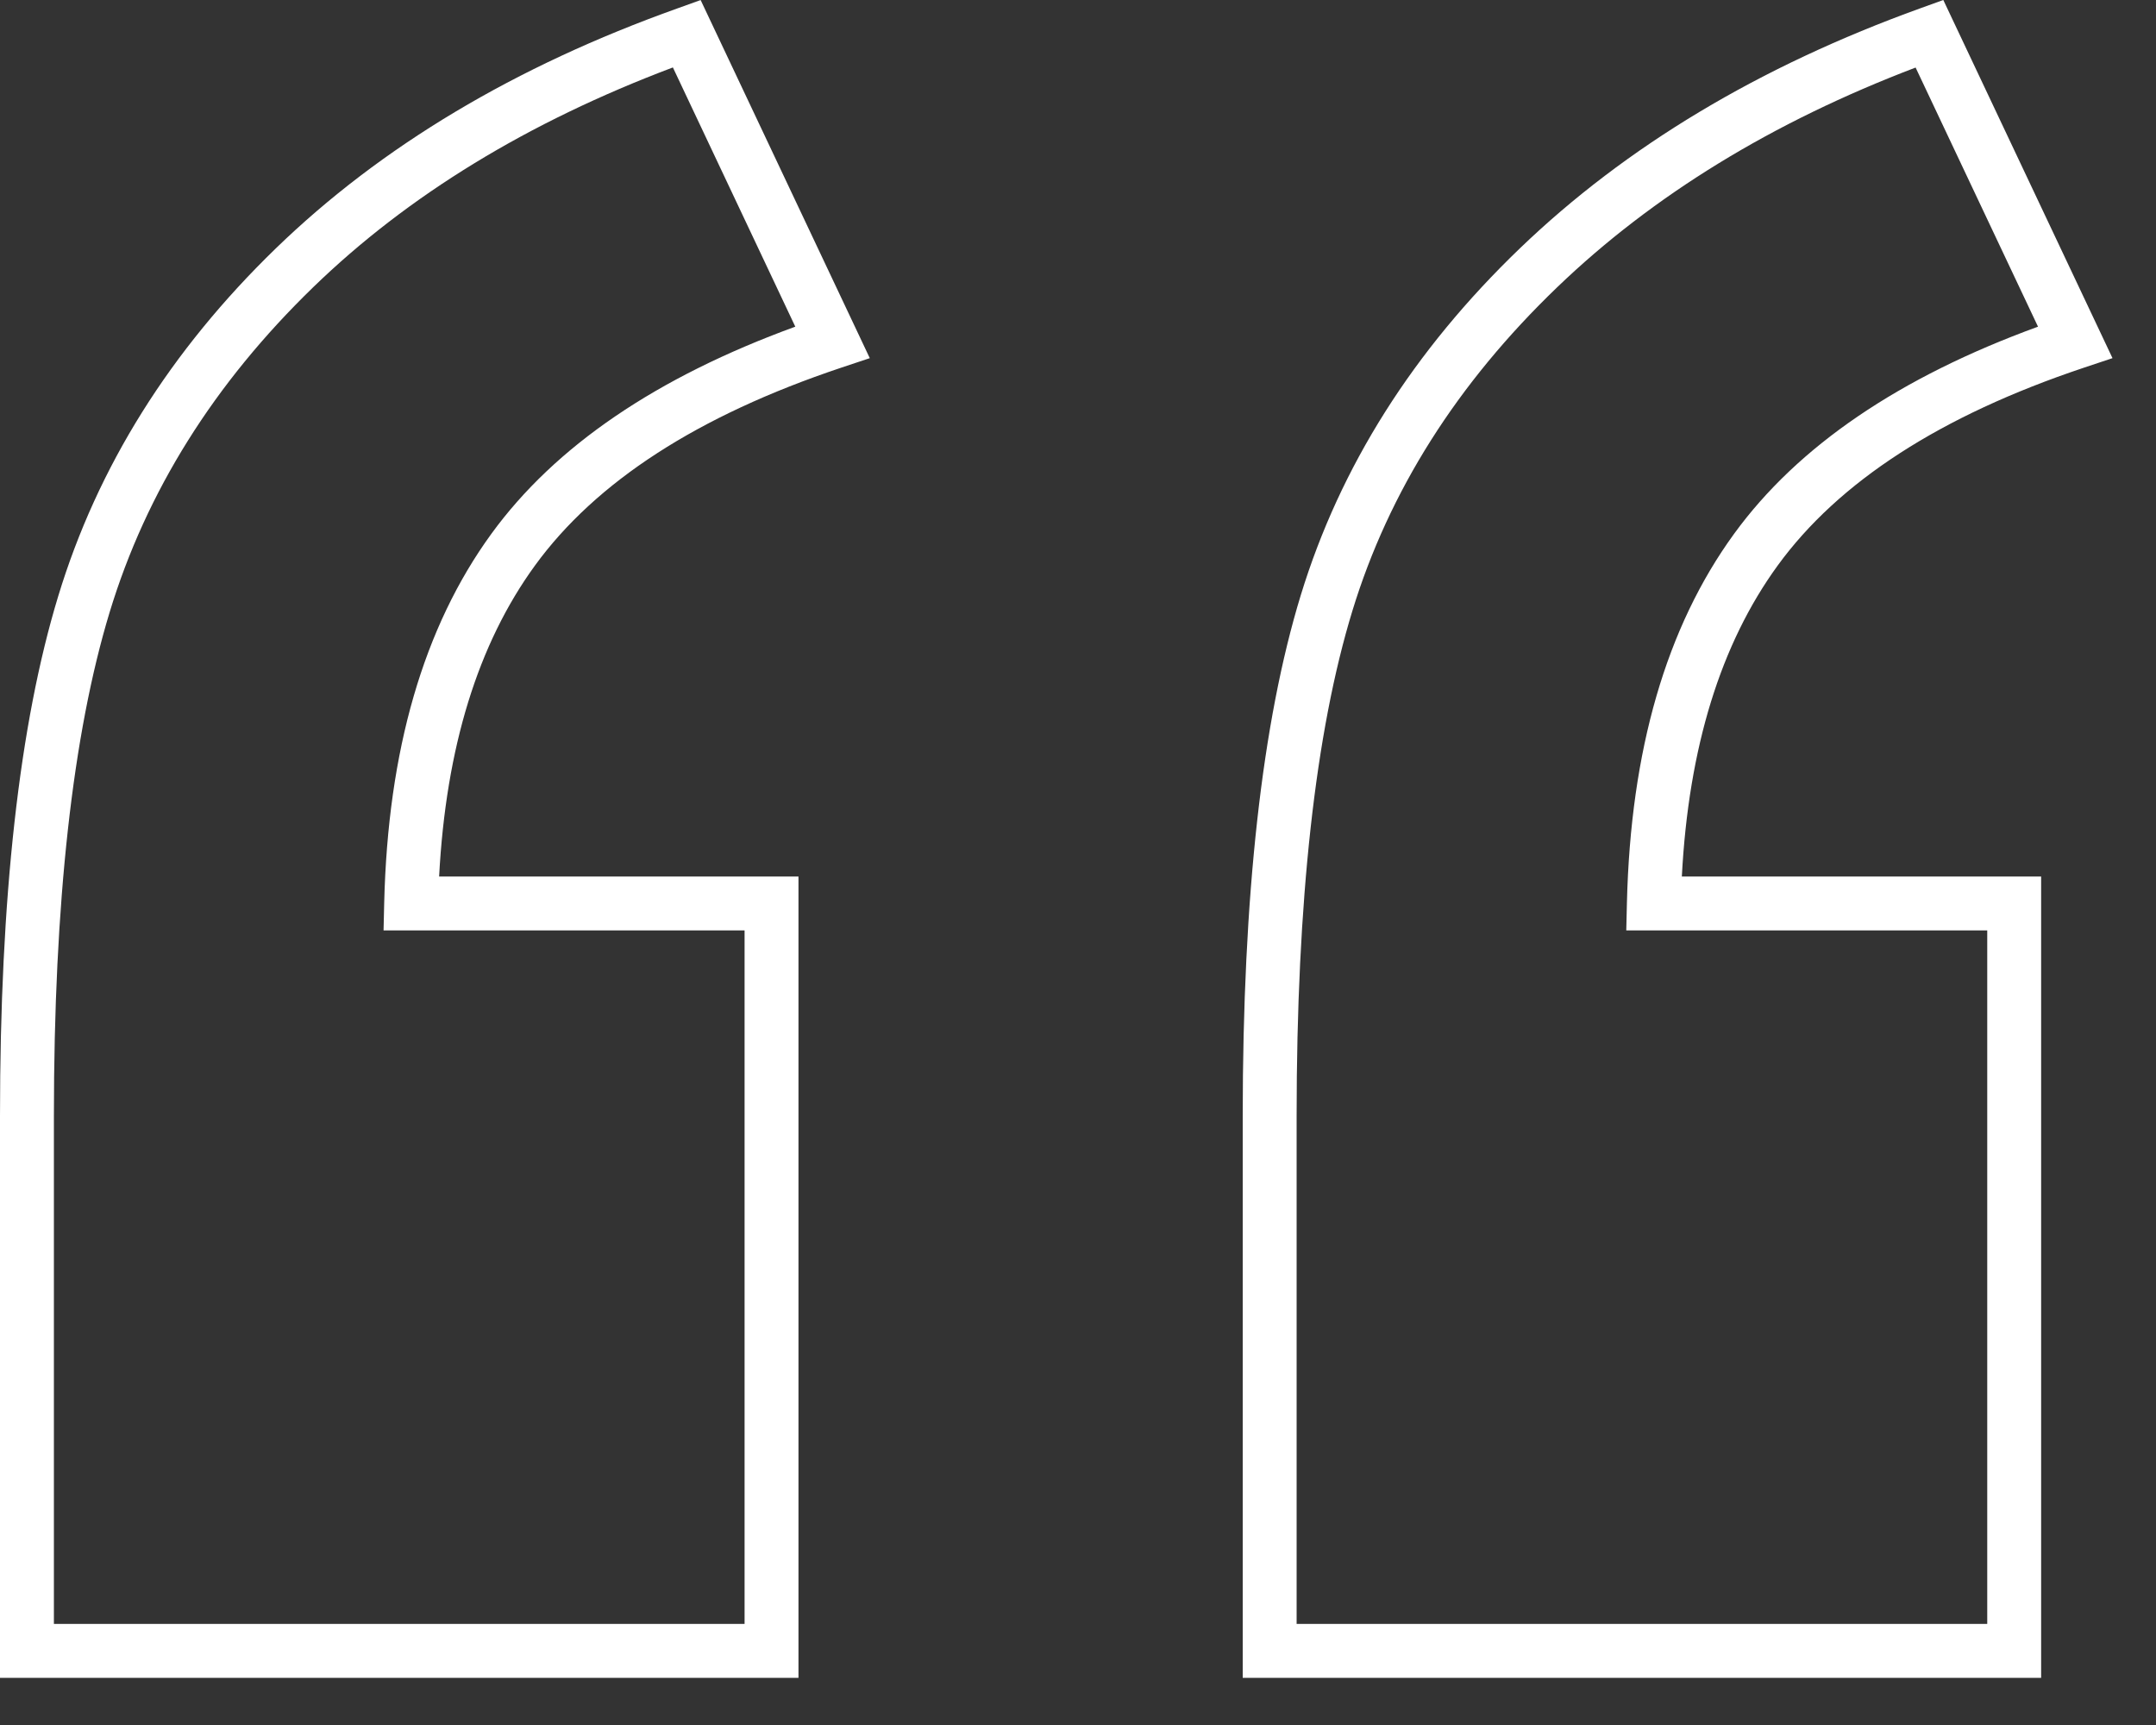 <?xml version="1.0" encoding="UTF-8"?>
<svg width="40px" height="32px" viewBox="0 0 40 32" version="1.1" xmlns="http://www.w3.org/2000/svg" xmlns:xlink="http://www.w3.org/1999/xlink">
    <rect x="0" y="0" width="40" height="32" fill="#333333" stroke="none"/>
    <!-- Generator: Sketch 56.2 (81672) - https://sketch.com -->
    <title>“</title>
    <desc>Created with Sketch.</desc>
    <g id="Registration-New" stroke="none" stroke-width="1" fill="none" fill-rule="evenodd">
        <g id="diversepro-step-1" transform="translate(-240, -490)" fill="#FFFFFF" fill-rule="nonzero">
            <g id="review" transform="translate(180, 420)">
                <g id="1">
                    <path d="M72.999,70.001 L76.137,76.644 L75.603,76.822 C72.941,77.713 71.053,78.94 69.925,80.491 C68.868,81.944 68.273,83.864 68.147,86.26 L74.814,86.26 L74.814,101.125 L60,101.125 L60,90.707 C60,86.649 60.357,83.436 61.079,81.063 C61.808,78.661 63.157,76.508 65.117,74.608 C67.072,72.714 69.558,71.229 72.573,70.154 L72.999,70.001 Z M96.054,70 L99.193,76.644 L98.659,76.822 C95.997,77.713 94.109,78.94 92.981,80.491 C91.924,81.944 91.328,83.864 91.203,86.26 L97.869,86.26 L97.869,101.125 L83.056,101.125 L83.056,90.707 C83.056,86.615 83.413,83.395 84.134,81.038 C84.865,78.651 86.222,76.506 88.199,74.606 C90.169,72.713 92.646,71.23 95.627,70.154 L96.054,70 Z M72.484,71.251 C69.791,72.266 67.569,73.624 65.813,75.326 C63.972,77.11 62.715,79.118 62.035,81.354 C61.347,83.619 61,86.739 61,90.707 L61,100.125 L73.814,100.125 L73.814,87.26 L67.116,87.26 L67.128,86.748 C67.196,83.922 67.855,81.637 69.116,79.903 C70.3,78.275 72.184,76.997 74.755,76.06 L72.484,71.251 Z M95.54,71.253 C92.877,72.267 90.663,73.626 88.892,75.327 C87.034,77.112 85.77,79.111 85.091,81.33 C84.403,83.578 84.056,86.706 84.056,90.707 L84.056,100.125 L96.869,100.125 L96.869,87.26 L90.172,87.26 L90.184,86.748 C90.252,83.922 90.911,81.637 92.172,79.903 C93.356,78.275 95.239,76.997 97.811,76.06 L95.54,71.253 Z" id="“"></path>
                </g>
            </g>
        </g>
    </g>
</svg>